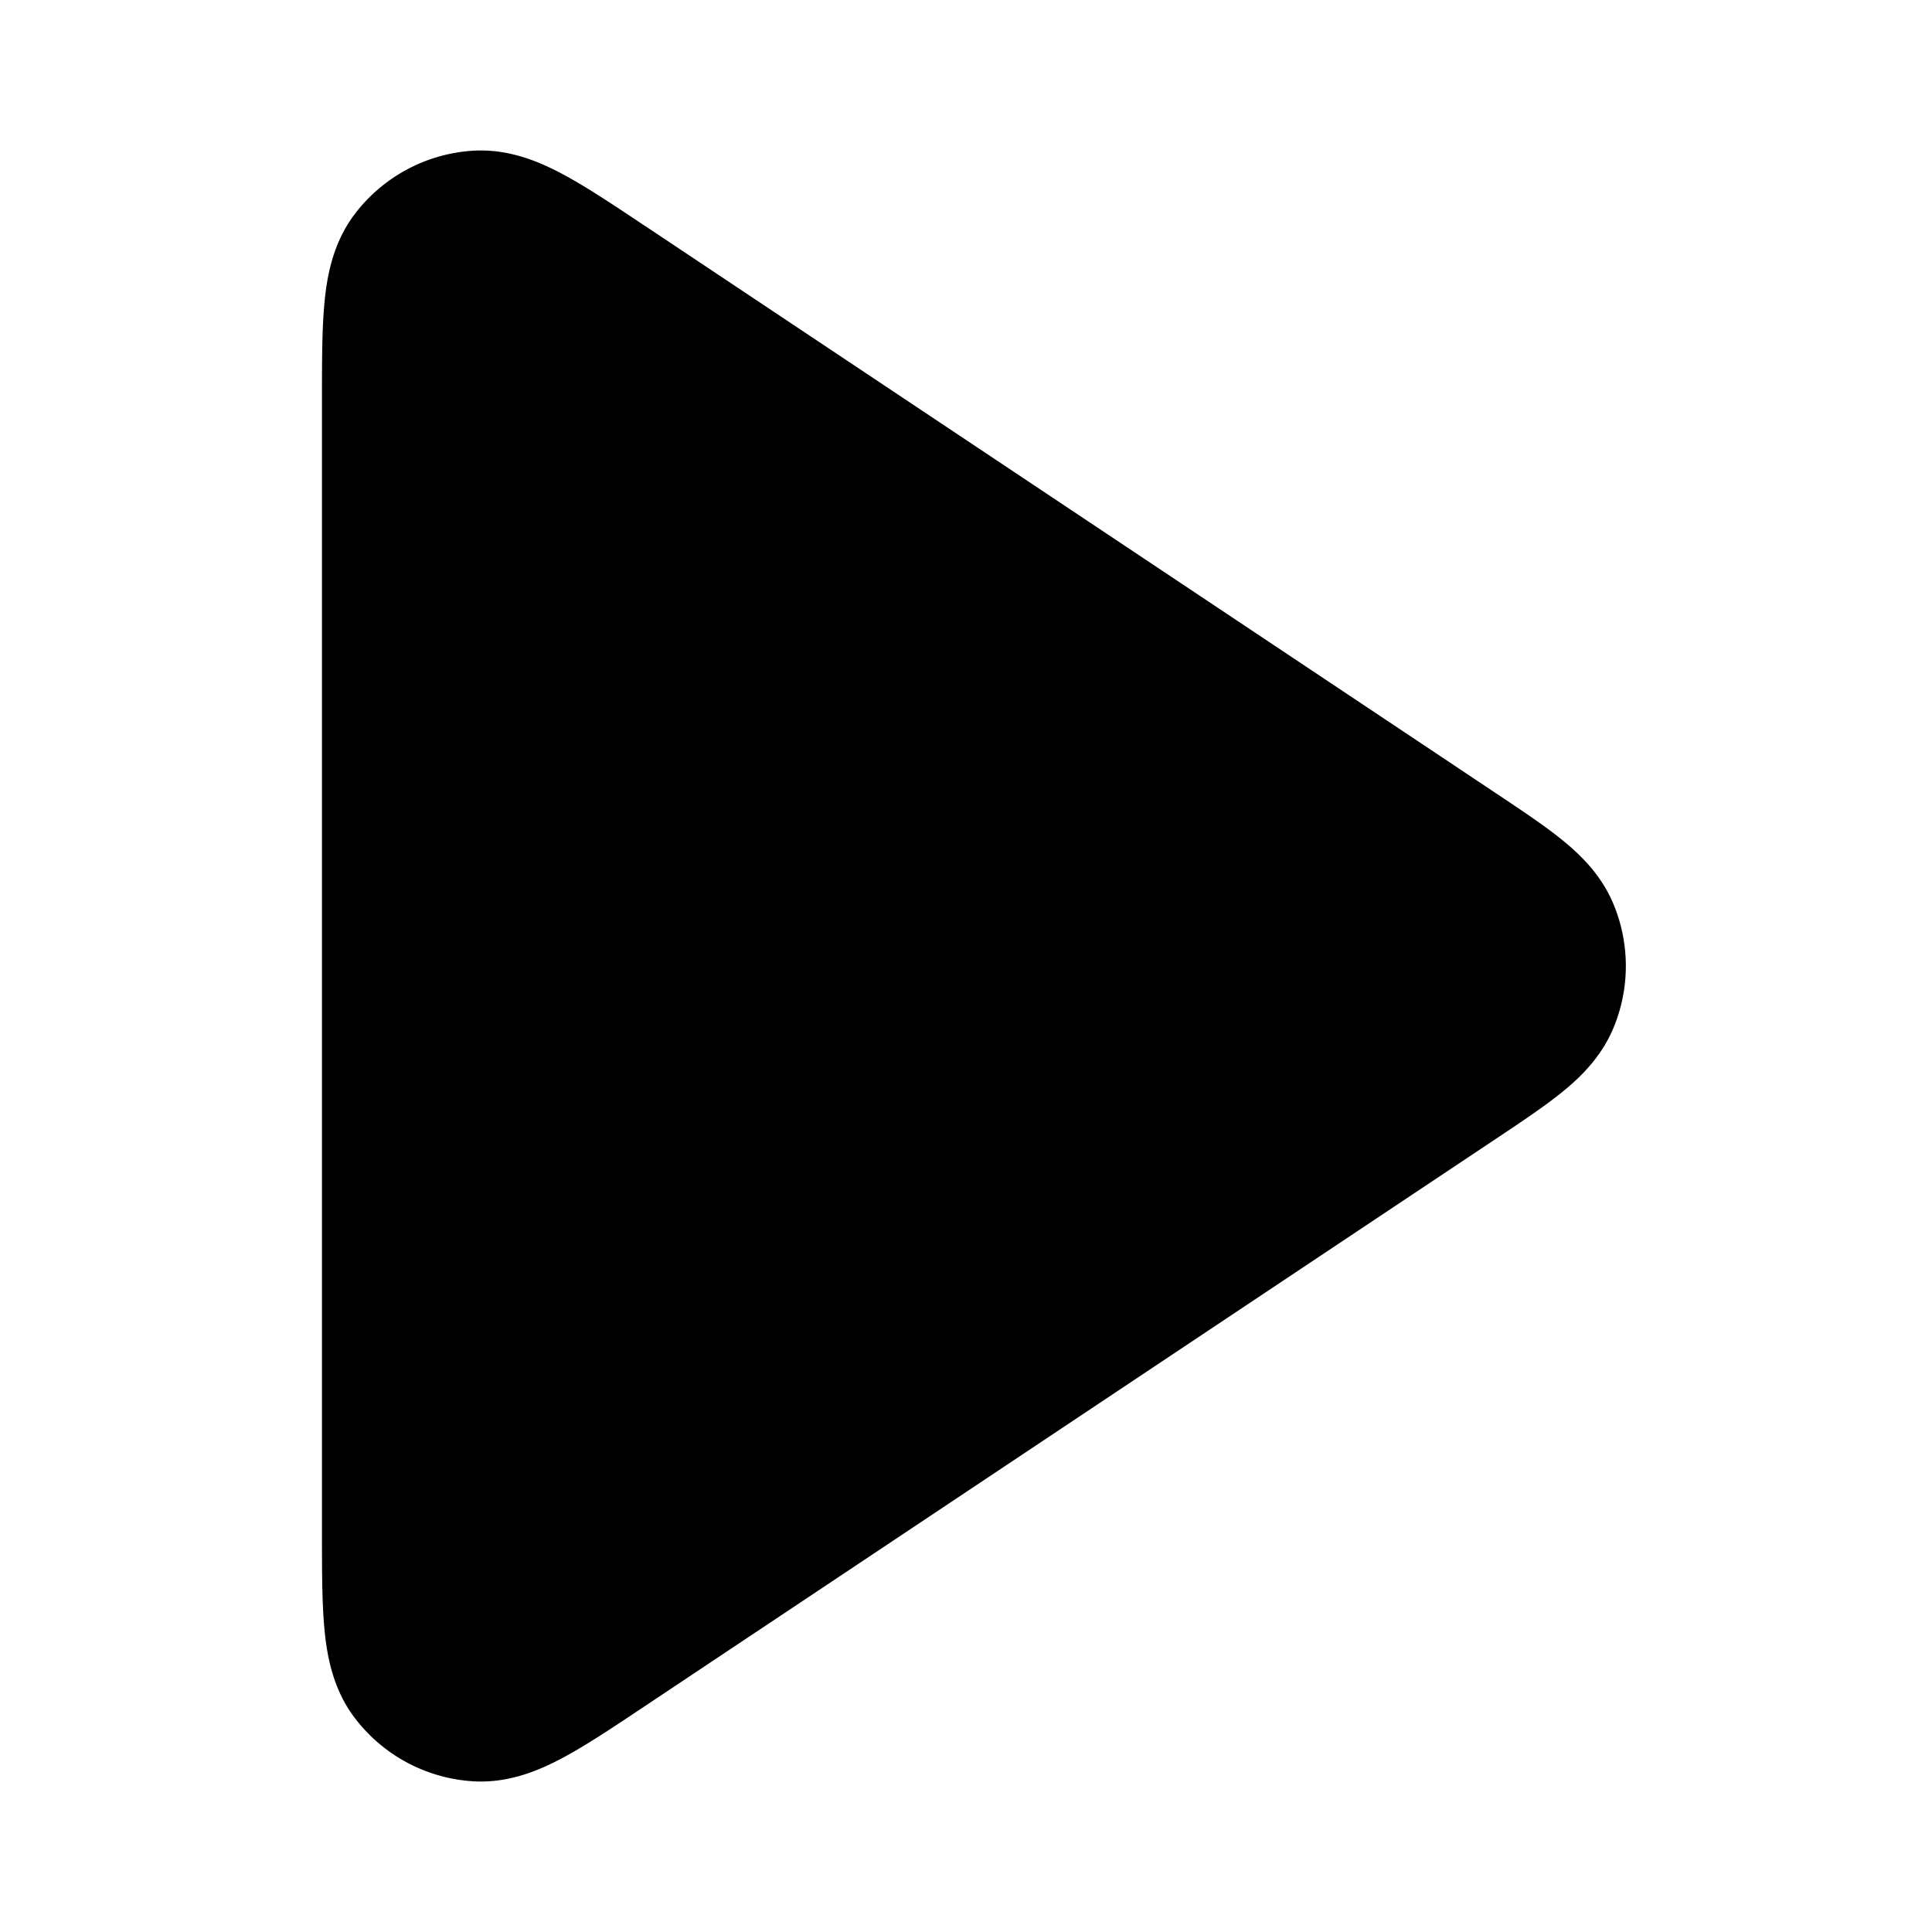 <svg fill="none" xmlns="http://www.w3.org/2000/svg" viewBox="0 0 40 40"><path fill-rule="evenodd" clip-rule="evenodd" d="m13.344 4.67.06.04 17.58 11.721c.51.34.981.654 1.343.946.379.305.824.728 1.08 1.346a3.334 3.334 0 0 1 0 2.554c-.256.618-.701 1.041-1.08 1.346-.362.292-.833.607-1.342.946l-17.641 11.76c-.622.415-1.181.788-1.656 1.045-.475.257-1.126.551-1.887.506a3.333 3.333 0 0 1-2.46-1.317c-.46-.607-.576-1.313-.625-1.85-.05-.538-.05-1.21-.05-1.957V8.244c0-.747 0-1.42.05-1.957.049-.537.166-1.243.625-1.85a3.333 3.333 0 0 1 2.46-1.317c.76-.045 1.412.249 1.887.506.475.257 1.034.63 1.656 1.045Z" fill="#000"/></svg>
